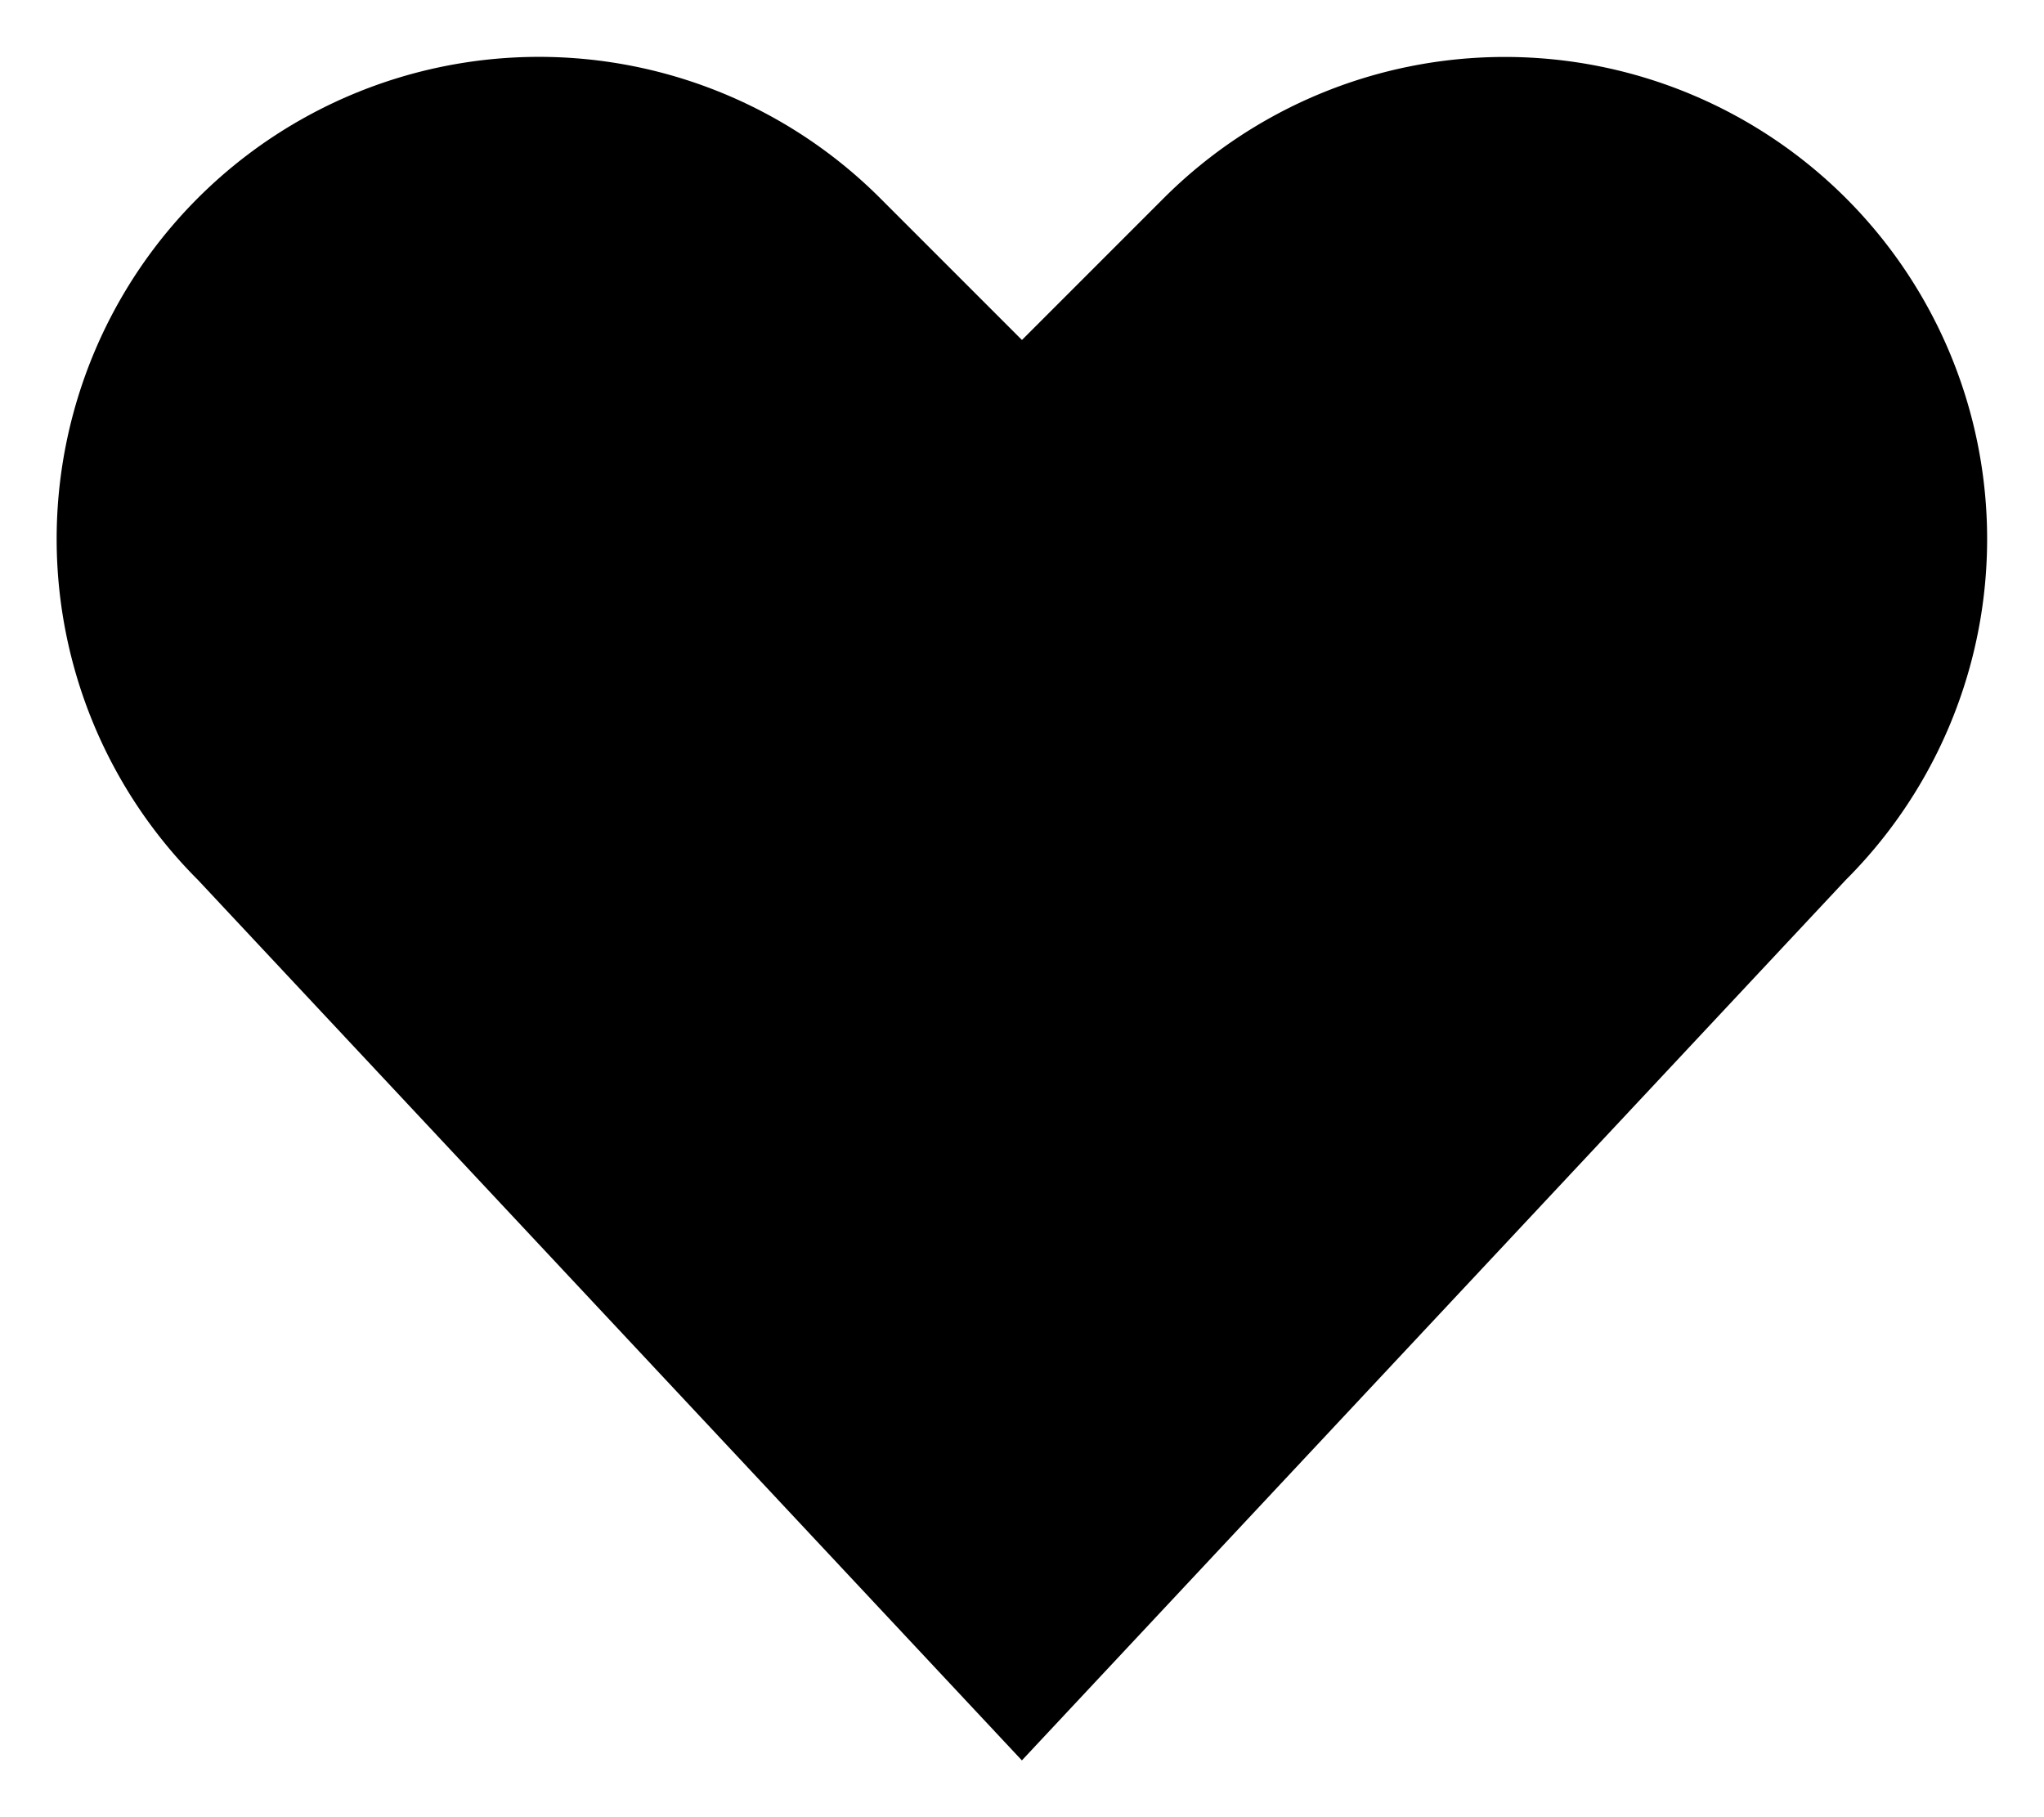 <svg xmlns="http://www.w3.org/2000/svg" viewBox="0 0 36 32" class="w-26px h-26px cursor-pointer sm:w-22px sm:h-20px fill-none stroke-191919 stroke-1"><path d="M3496.656,492.914l-2.5,2.5-2.5-2.5a8.5,8.5,0,0,0-12.013,0h0a8.488,8.488,0,0,0,0,12.008l14.512,15.505,14.511-15.505a8.485,8.485,0,0,0,0-12.008h0A8.5,8.5,0,0,0,3496.656,492.914Z" transform="translate(-3476.157 -489.427)"></path></svg>